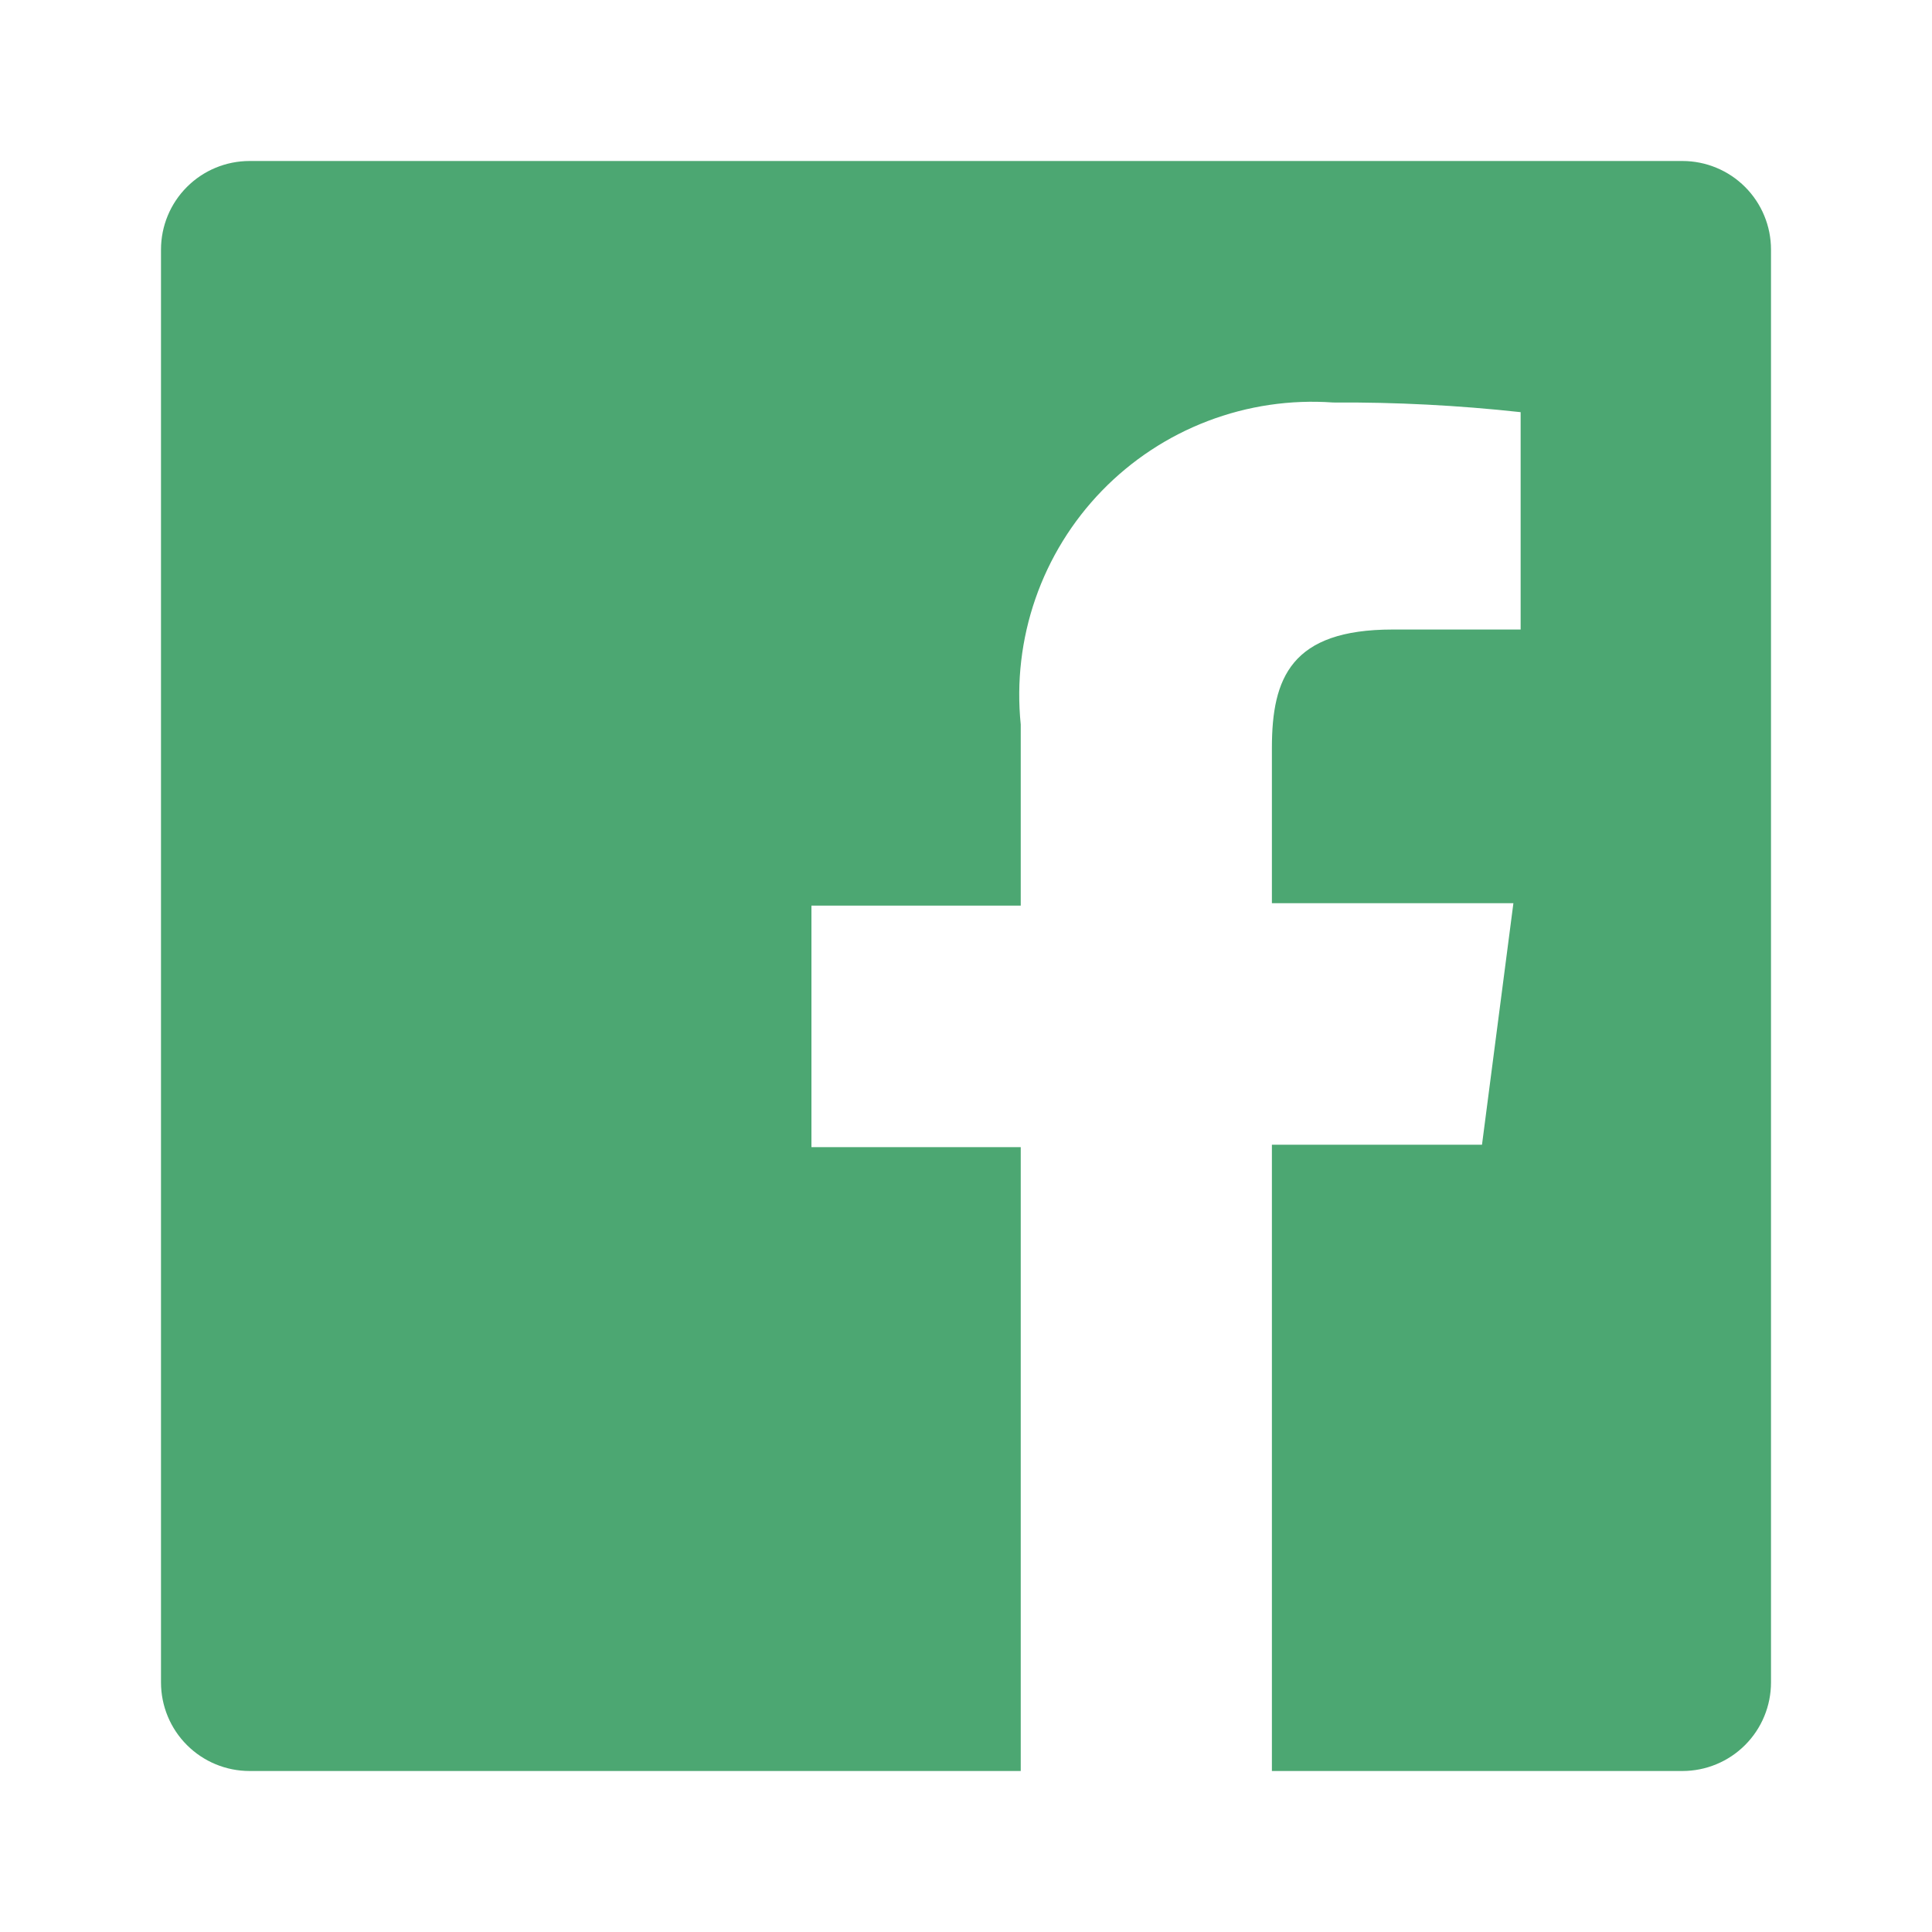 <svg width="75" height="75" viewBox="0 0 75 75" fill="none" xmlns="http://www.w3.org/2000/svg">
<path d="M65.312 6.25H9.688C8.776 6.25 7.901 6.612 7.257 7.257C6.612 7.901 6.25 8.776 6.25 9.688V65.312C6.25 66.224 6.612 67.099 7.257 67.743C7.901 68.388 8.776 68.75 9.688 68.75H39.625V44.531H31.5V35.156H39.625V28.125C39.457 26.474 39.652 24.807 40.196 23.239C40.74 21.672 41.621 20.242 42.776 19.051C43.932 17.86 45.334 16.936 46.884 16.345C48.434 15.753 50.095 15.507 51.75 15.625C54.182 15.61 56.613 15.735 59.031 16V24.438H54.062C50.125 24.438 49.375 26.312 49.375 29.031V35.062H58.75L57.531 44.438H49.375V68.75H65.312C65.764 68.75 66.211 68.661 66.628 68.488C67.045 68.316 67.424 68.062 67.743 67.743C68.062 67.424 68.316 67.045 68.488 66.628C68.661 66.211 68.75 65.764 68.75 65.312V9.688C68.75 9.236 68.661 8.789 68.488 8.372C68.316 7.955 68.062 7.576 67.743 7.257C67.424 6.938 67.045 6.684 66.628 6.512C66.211 6.339 65.764 6.25 65.312 6.25Z" fill="#4CA772"/>
</svg>
